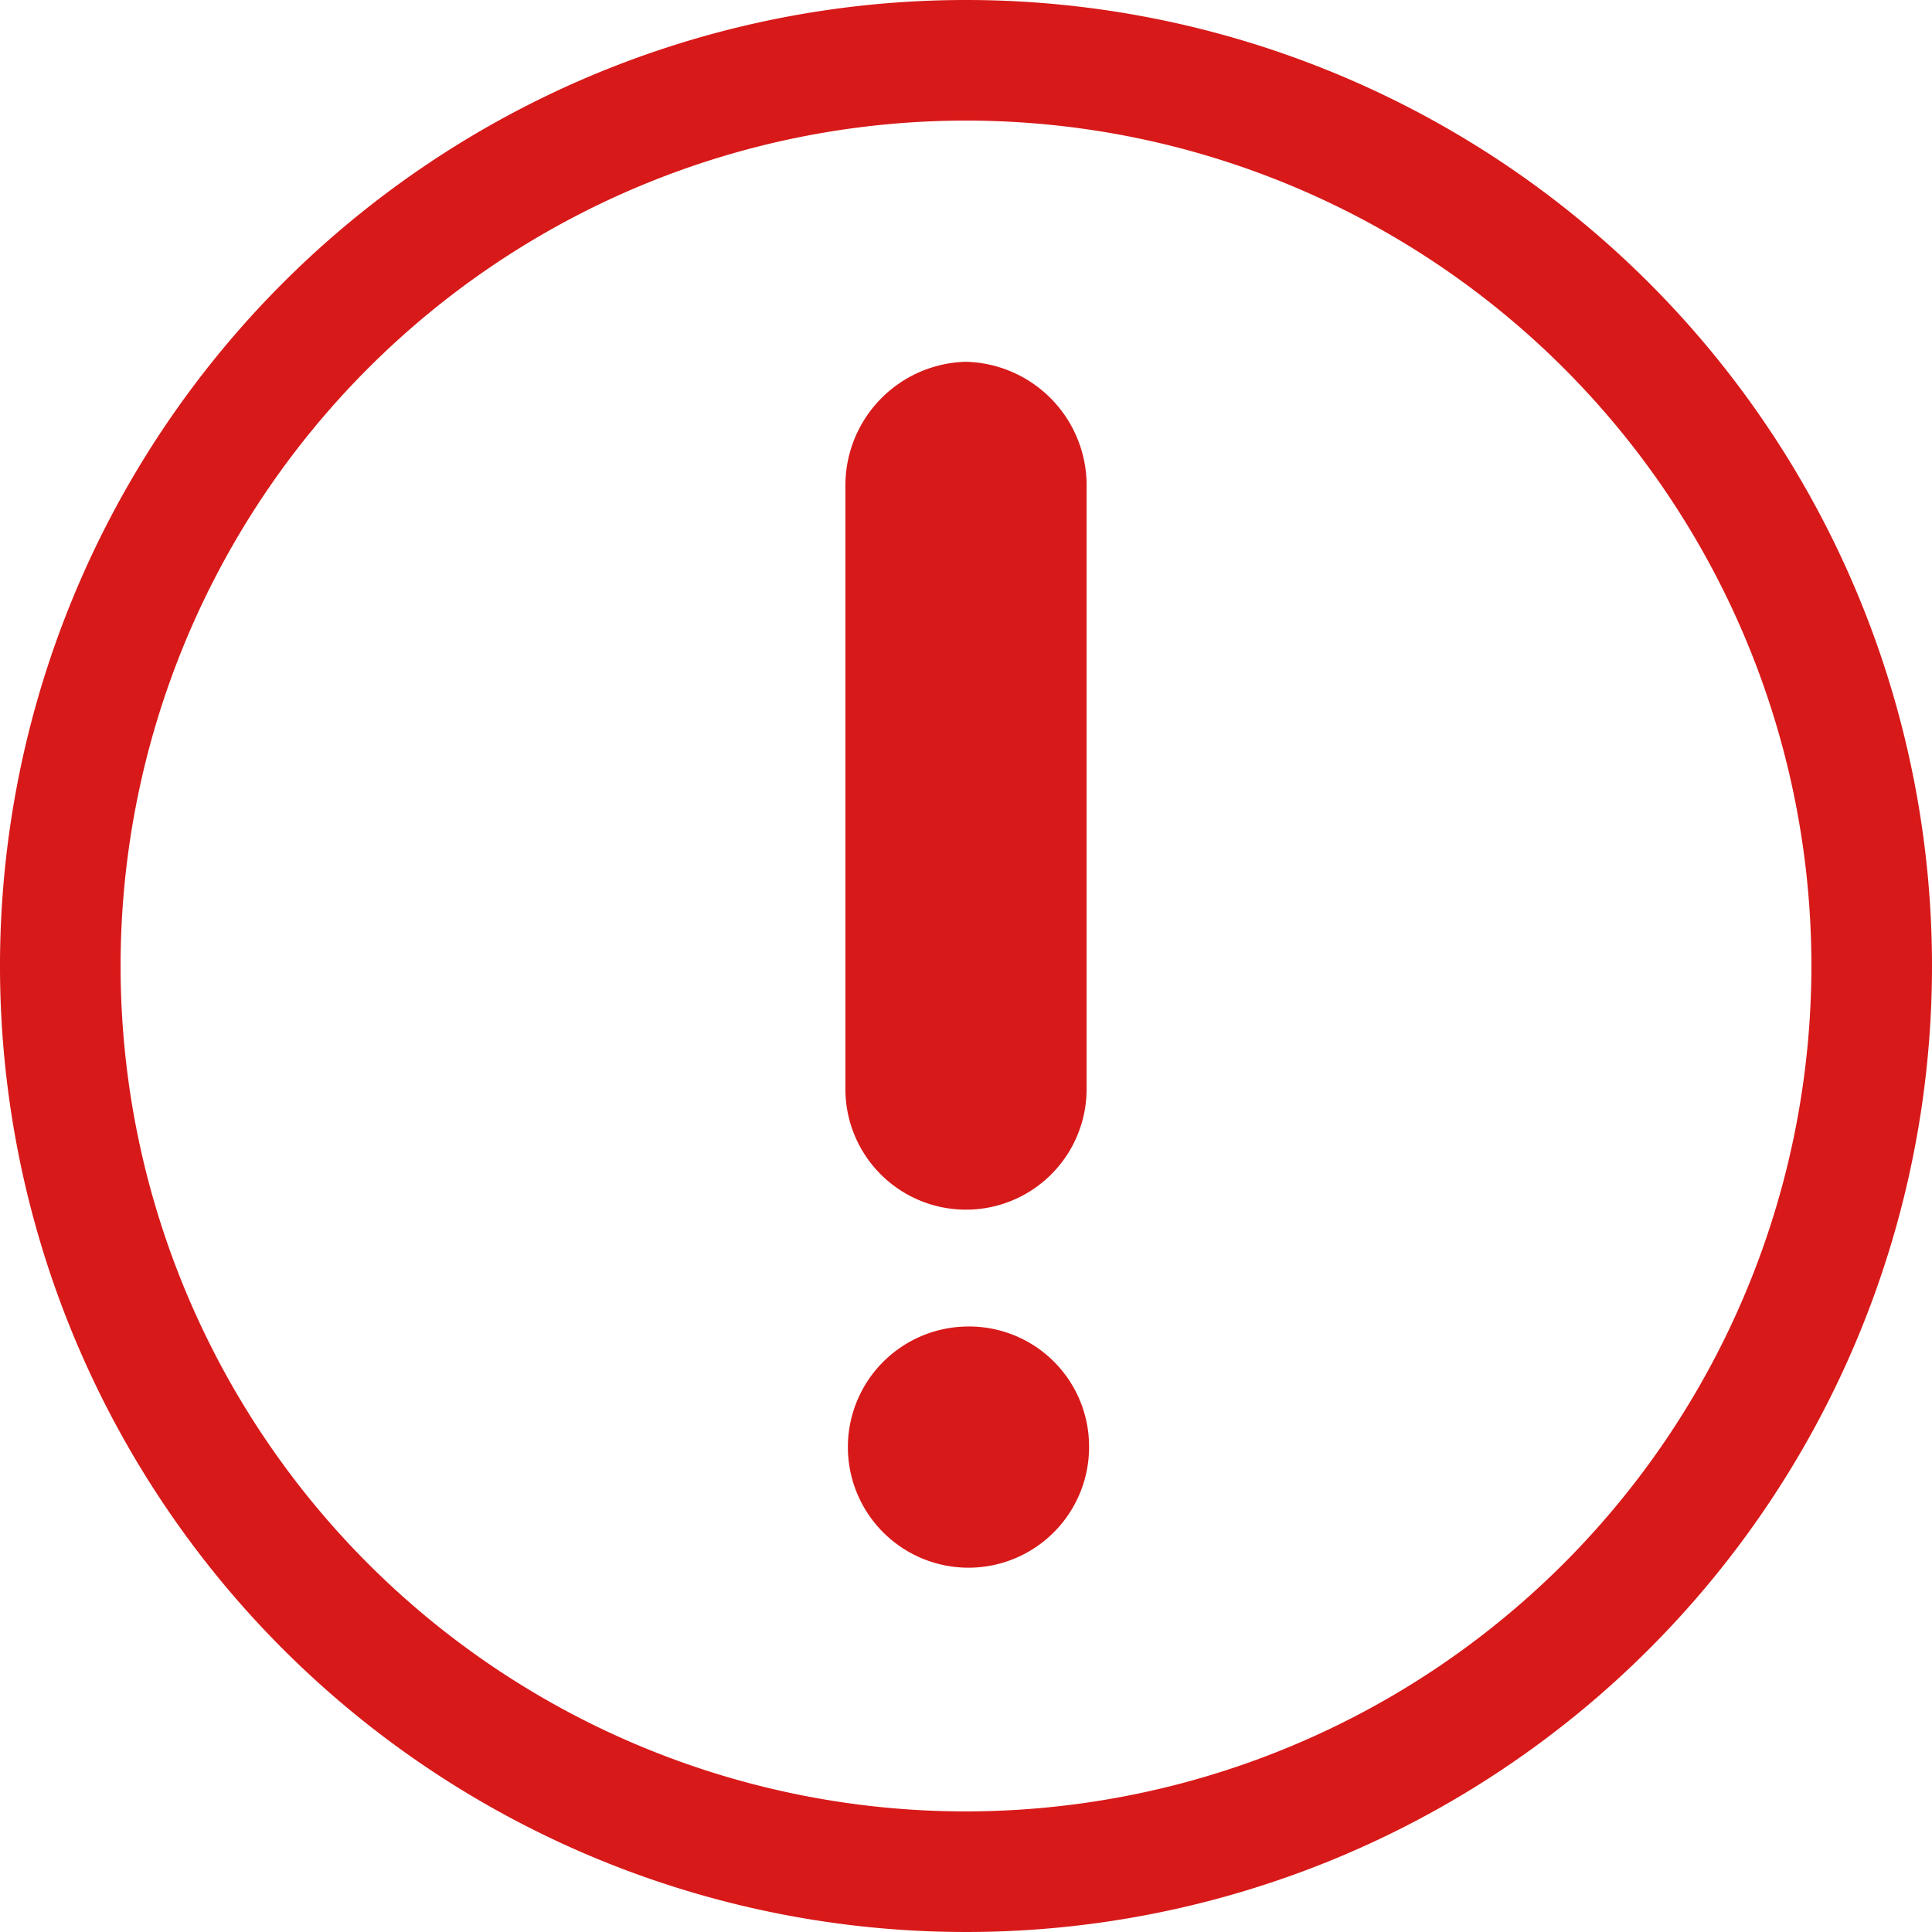 <svg xmlns="http://www.w3.org/2000/svg" viewBox="0 0 31.24 31.24"><title>Asset 5</title><g fill="#d81919" id="Layer_2" data-name="Layer 2"><g id="Layer_1-2" data-name="Layer 1"><path d="M15.61,0A15.62,15.62,0,1,0,31.24,15.61,15.62,15.62,0,0,0,15.61,0Zm0,29.29A13.67,13.67,0,1,1,29.29,15.61,13.68,13.68,0,0,1,15.61,29.29Z"/><path d="M15.61,5.85a2,2,0,0,0-1.94,2v9.76a1.95,1.95,0,1,0,3.9,0V7.81A2,2,0,0,0,15.61,5.85Z"/><path d="M15.61,21.45a1.95,1.95,0,1,0,2,1.95A1.94,1.94,0,0,0,15.61,21.45Z"/></g></g></svg>
